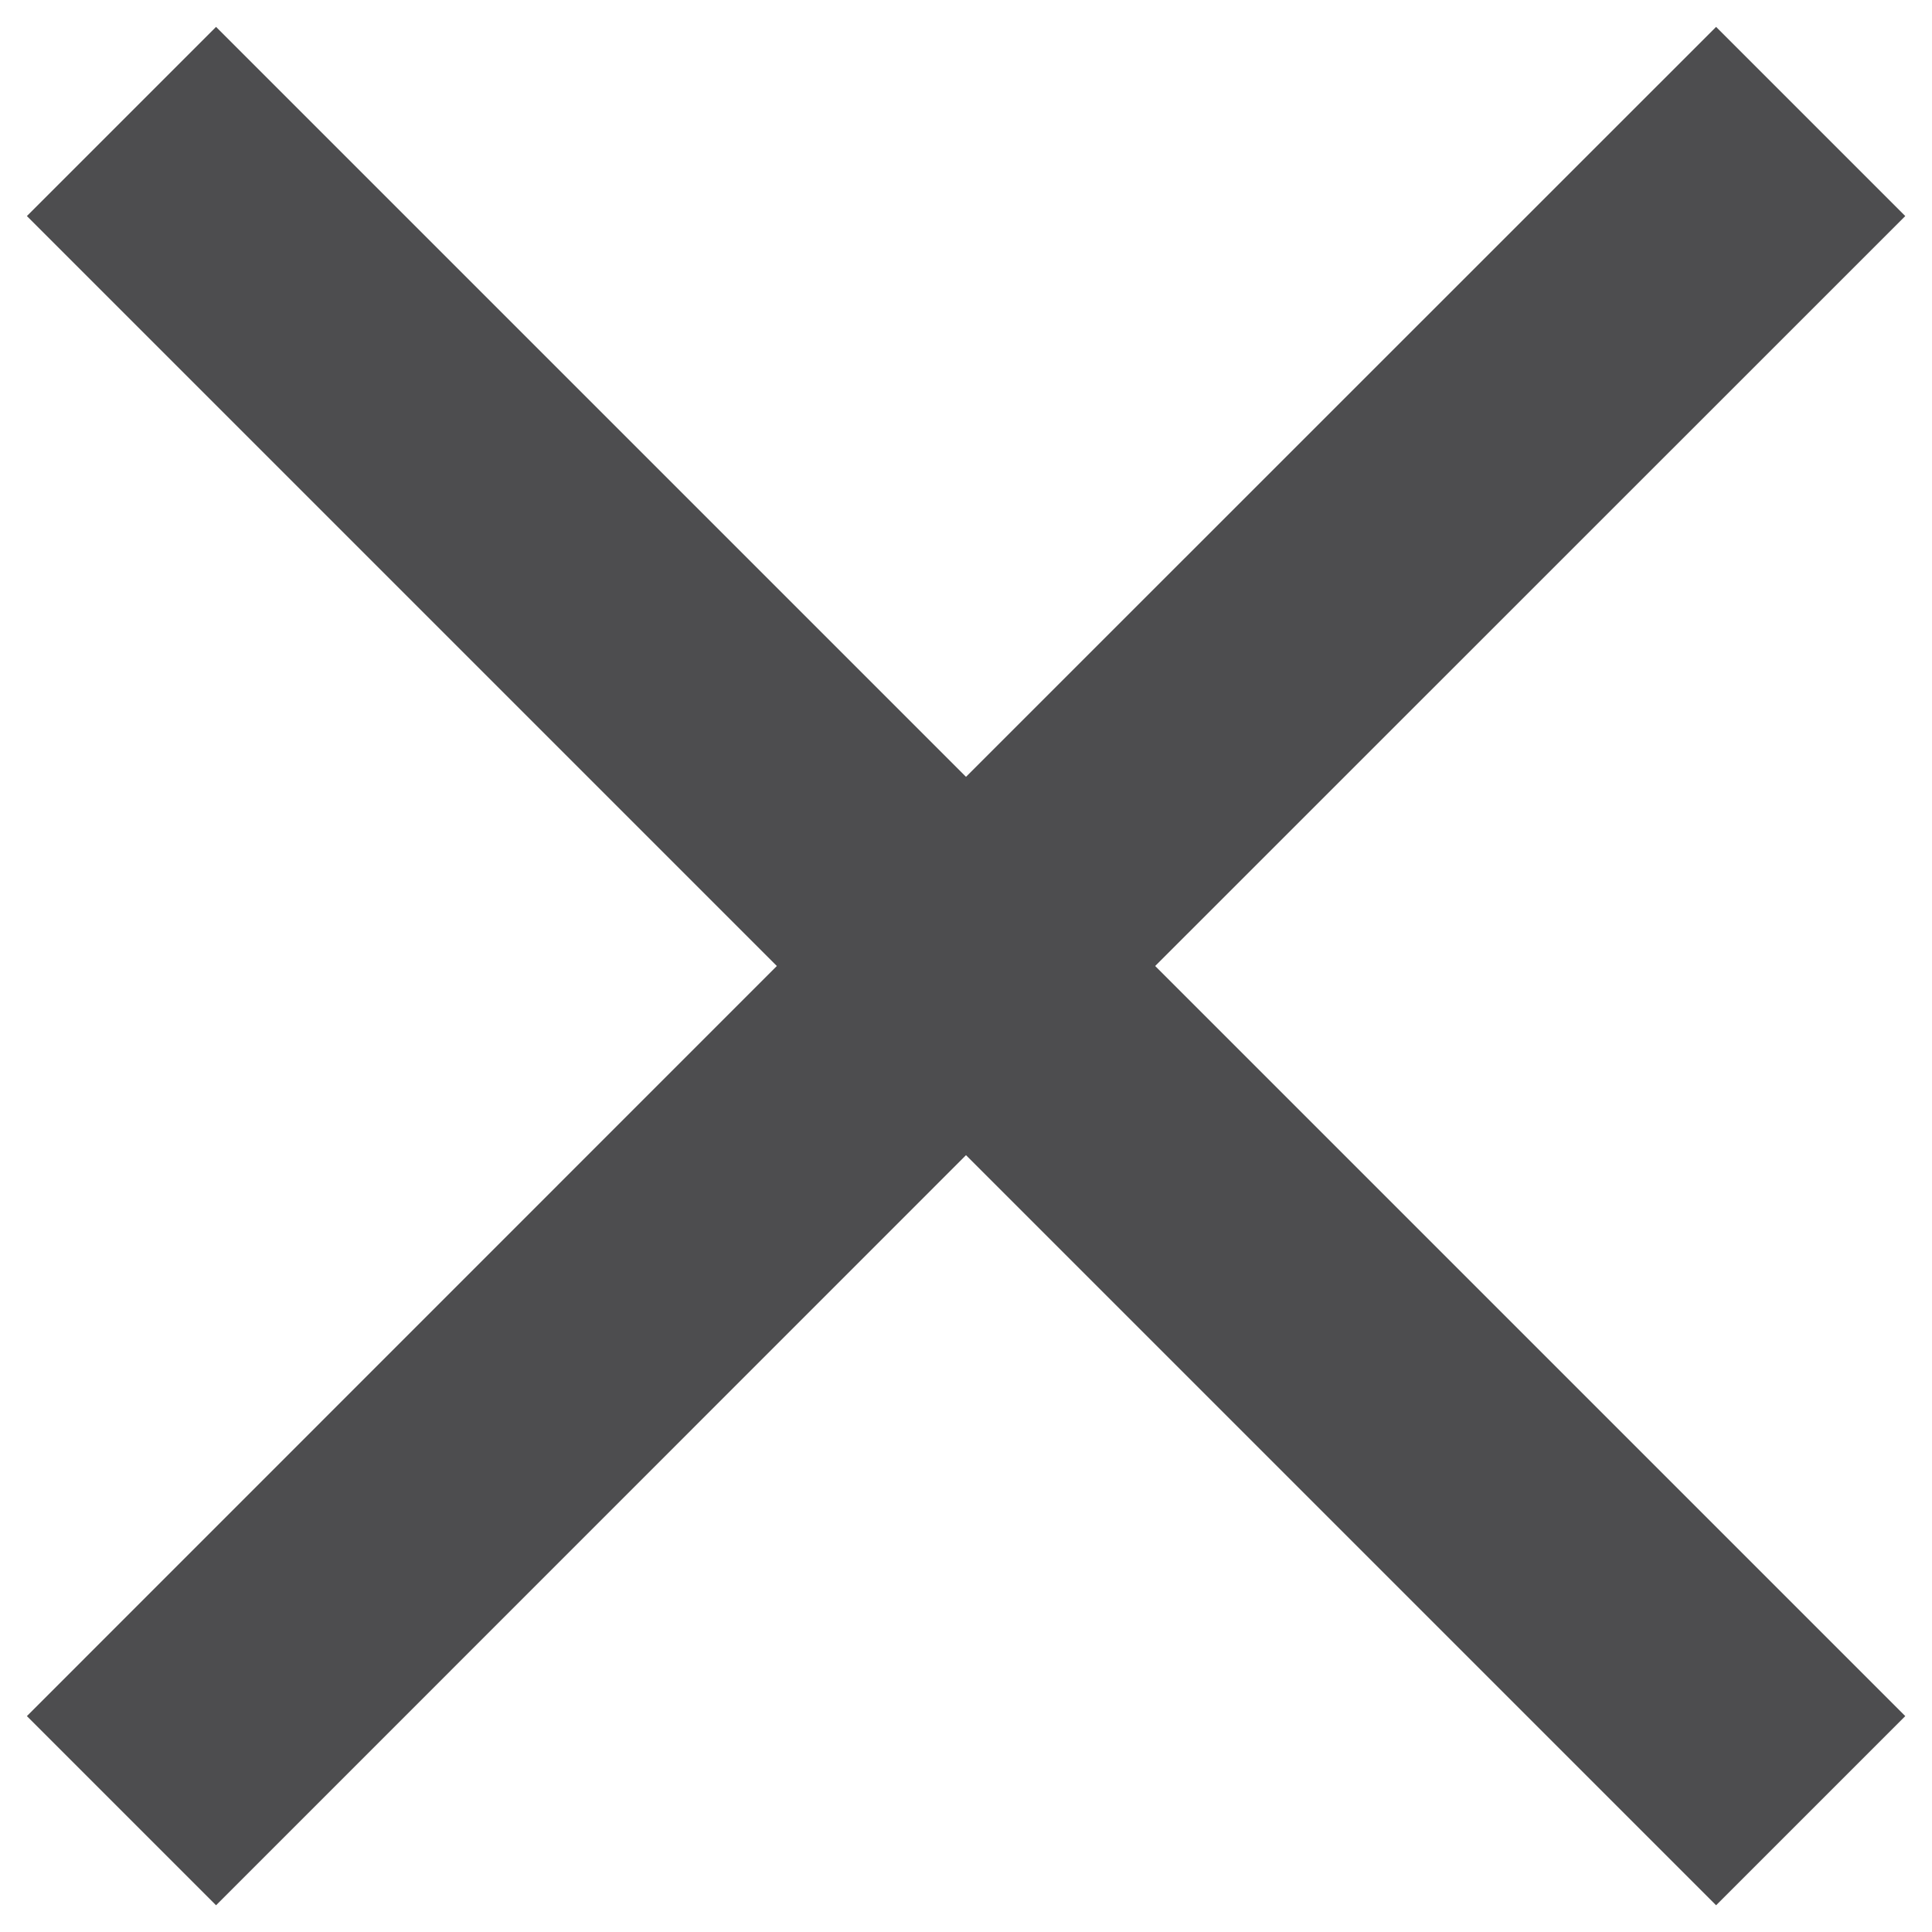 <?xml version="1.0" encoding="UTF-8"?>
<svg width="12px" height="12px" viewBox="0 0 12 12" version="1.1" xmlns="http://www.w3.org/2000/svg" xmlns:xlink="http://www.w3.org/1999/xlink">
    <!-- Generator: sketchtool 52.6 (67491) - http://www.bohemiancoding.com/sketch -->
    <title>7E48778F-B83C-4AB7-B7CB-44FF55369BD2</title>
    <desc>Created with sketchtool.</desc>
    <defs>
        <polygon id="path-1" points="11.667 1.175 10.492 0 5.833 4.658 1.175 0 0 1.175 4.658 5.833 0 10.492 1.175 11.667 5.833 7.008 10.492 11.667 11.667 10.492 7.008 5.833"></polygon>
    </defs>
    <g id="-----0.1---Login" stroke="none" stroke-width="1" fill="none" fill-rule="evenodd">
        <g id="Login---User-Login---Error-State" transform="translate(-859, -124)">
            <g id="Content">
                <g id="error" transform="translate(475, 104)">
                    <g id="icon---close" transform="translate(380, 16)">
                        <g id="ic_close_24px" transform="translate(4.167, 4.167)">
                            <mask id="mask-2" fill="white">
                                <use xlink:href="#path-1"></use>
                            </mask>
                            <use id="Path" fill="#4D4D4F" xlink:href="#path-1"></use>
                        </g>
                    </g>
                </g>
            </g>
        </g>
    </g>
</svg>